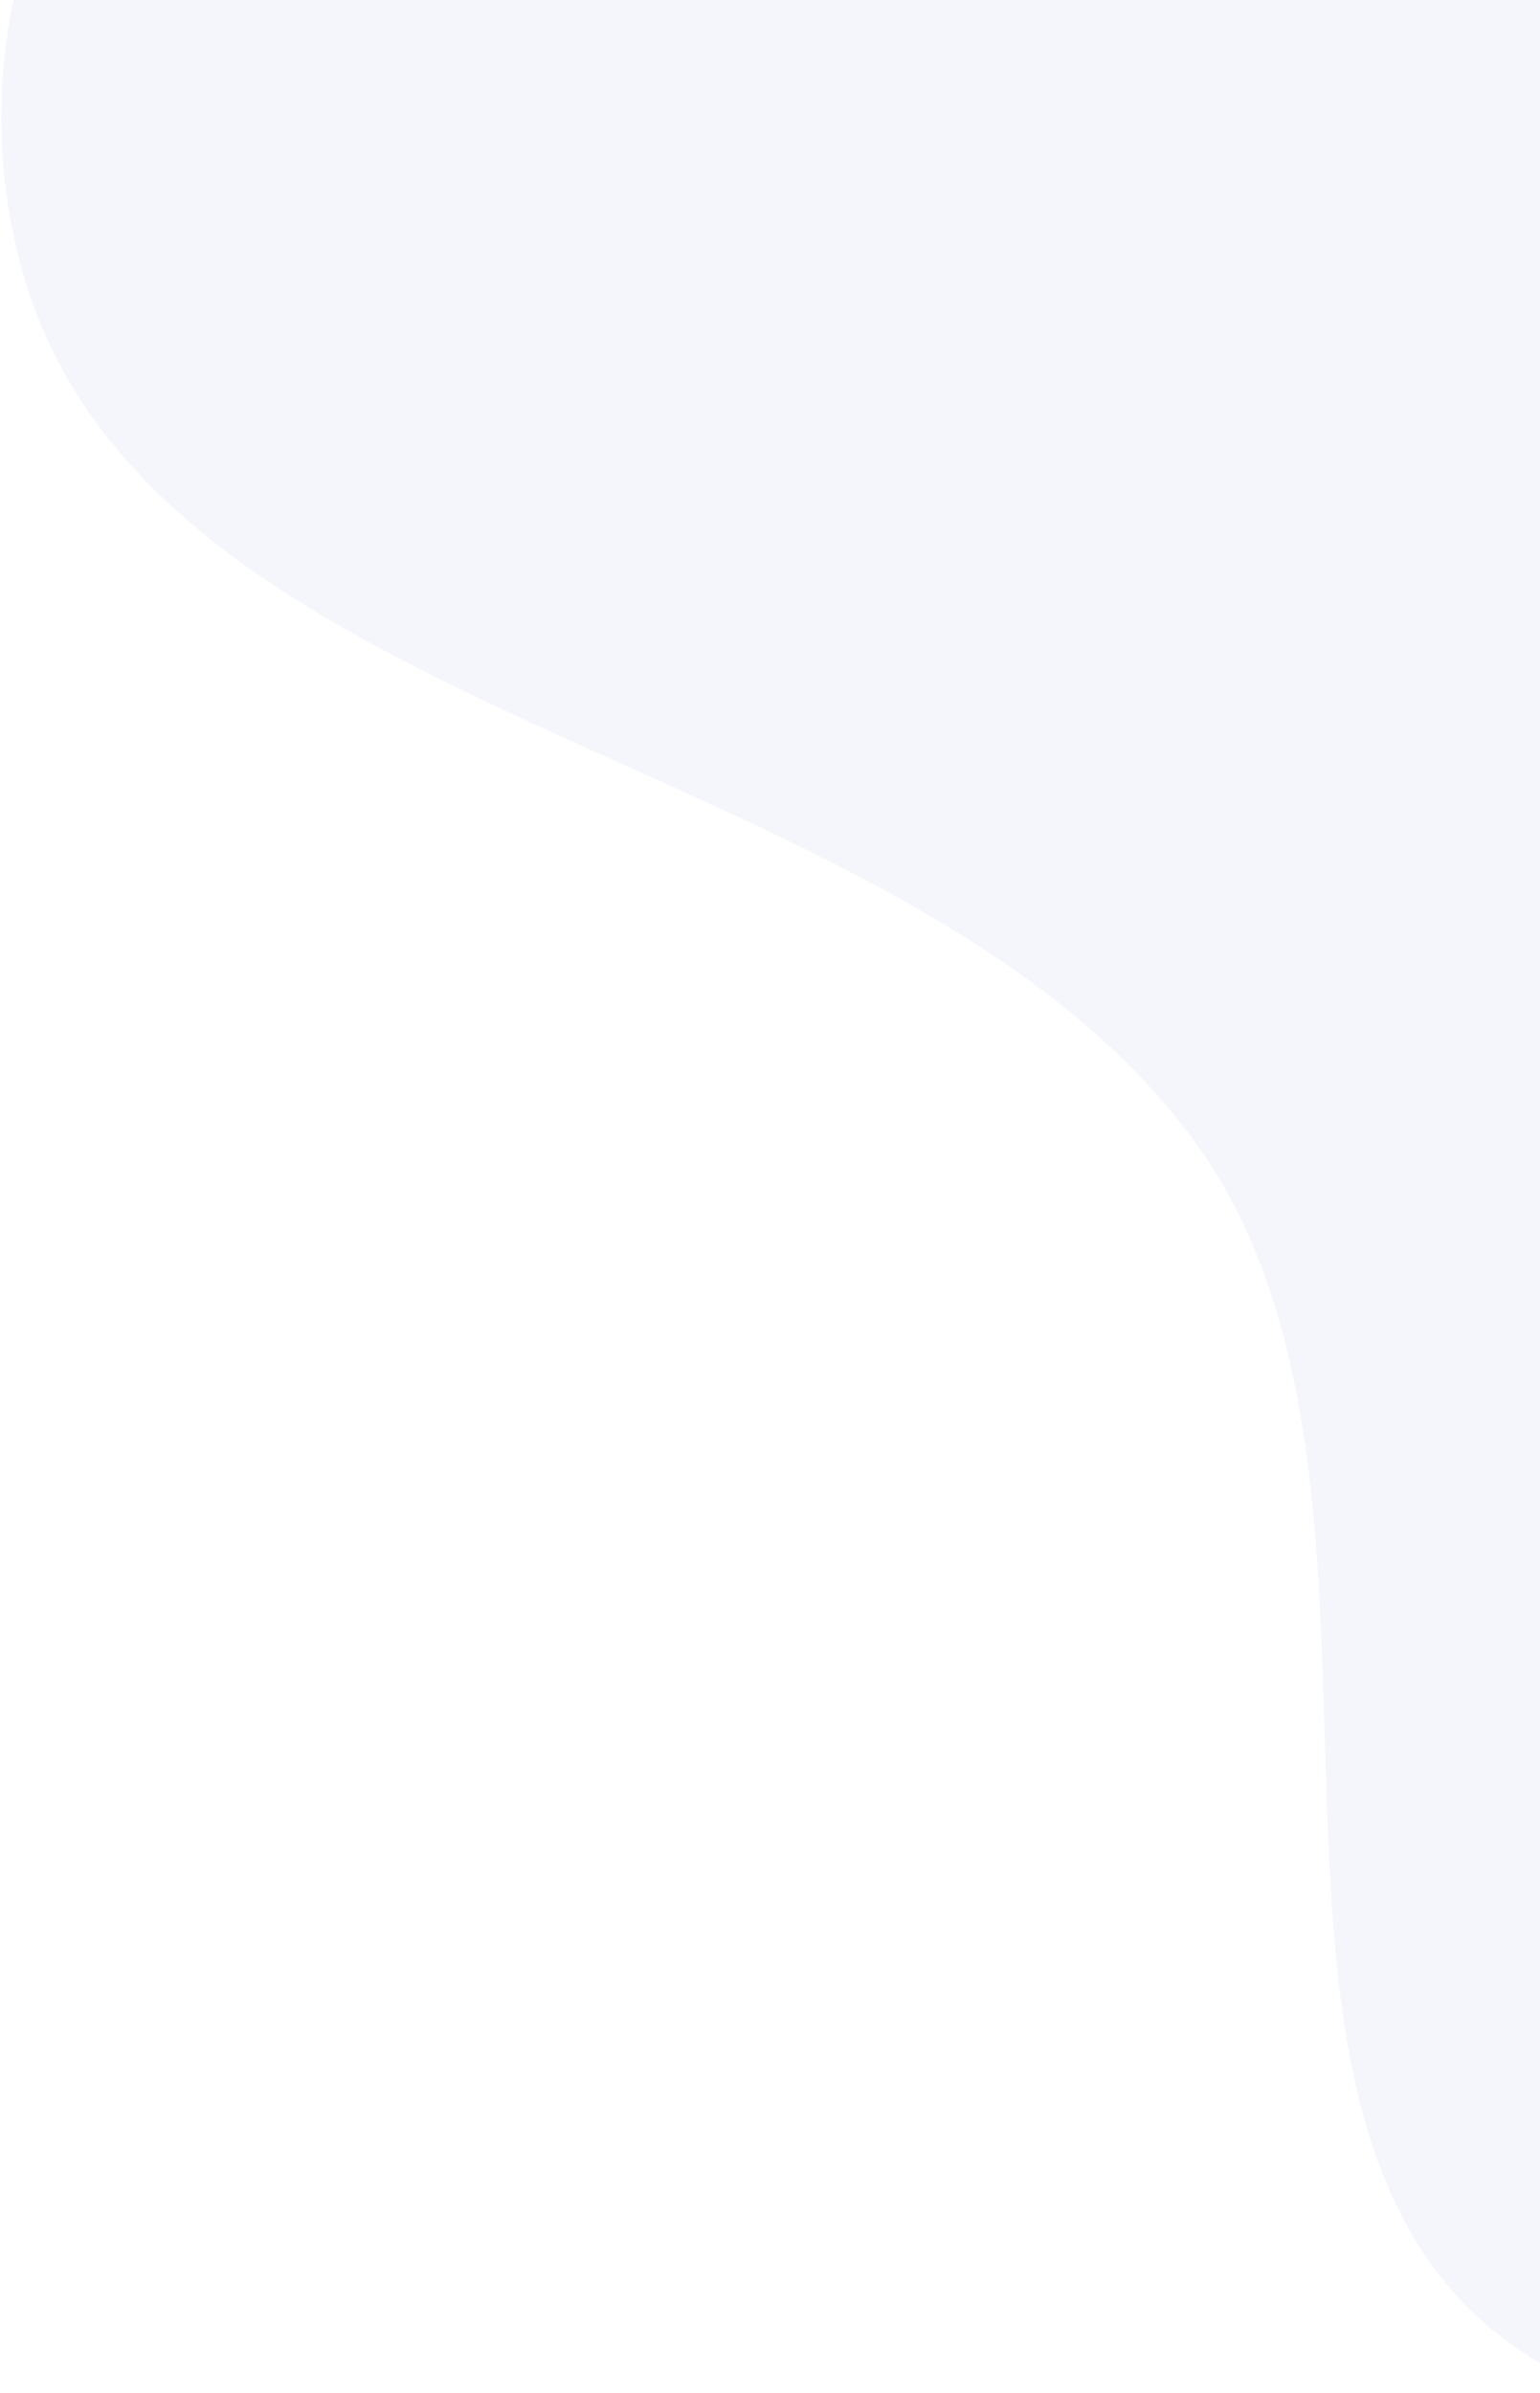 <svg width="255" height="396" viewBox="0 0 255 396" fill="none" xmlns="http://www.w3.org/2000/svg">
<g filter="url(#filter0_i_263_10206)">
<path fill-rule="evenodd" clip-rule="evenodd" d="M109.228 -142.374C156.739 -183.538 222.203 -197.412 286.777 -205.232C339.751 -211.648 391.832 -196.501 444.702 -183.003C493.949 -170.43 544.439 -160.71 584.777 -129.152C626.568 -96.458 647.799 -48.313 674.464 -3.254C709.532 56.002 771.718 110.693 765.683 176.539C759.618 242.718 705.766 299.915 644.285 326.018C586.07 350.735 516.396 298.875 452.989 309.302C381.567 321.047 326.527 422.086 259.356 389.32C192.191 356.557 241.594 244.629 197.746 184.795C149.458 118.903 24.366 117.297 3.506 40.195C-15.96 -31.752 54.743 -95.168 109.228 -142.374Z" fill="#F4F6FC"/>
</g>
<defs>
<filter id="filter0_i_263_10206" x="0.206" y="-206.751" width="765.886" height="606.578" filterUnits="userSpaceOnUse" color-interpolation-filters="sRGB">
<feFlood flood-opacity="0" result="BackgroundImageFix"/>
<feBlend mode="normal" in="SourceGraphic" in2="BackgroundImageFix" result="shape"/>
<feColorMatrix in="SourceAlpha" type="matrix" values="0 0 0 0 0 0 0 0 0 0 0 0 0 0 0 0 0 0 127 0" result="hardAlpha"/>
<feOffset dy="4"/>
<feGaussianBlur stdDeviation="2"/>
<feComposite in2="hardAlpha" operator="arithmetic" k2="-1" k3="1"/>
<feColorMatrix type="matrix" values="0 0 0 0 0.887 0 0 0 0 0.887 0 0 0 0 0.887 0 0 0 1 0"/>
<feBlend mode="normal" in2="shape" result="effect1_innerShadow_263_10206"/>
</filter>
</defs>
</svg>
